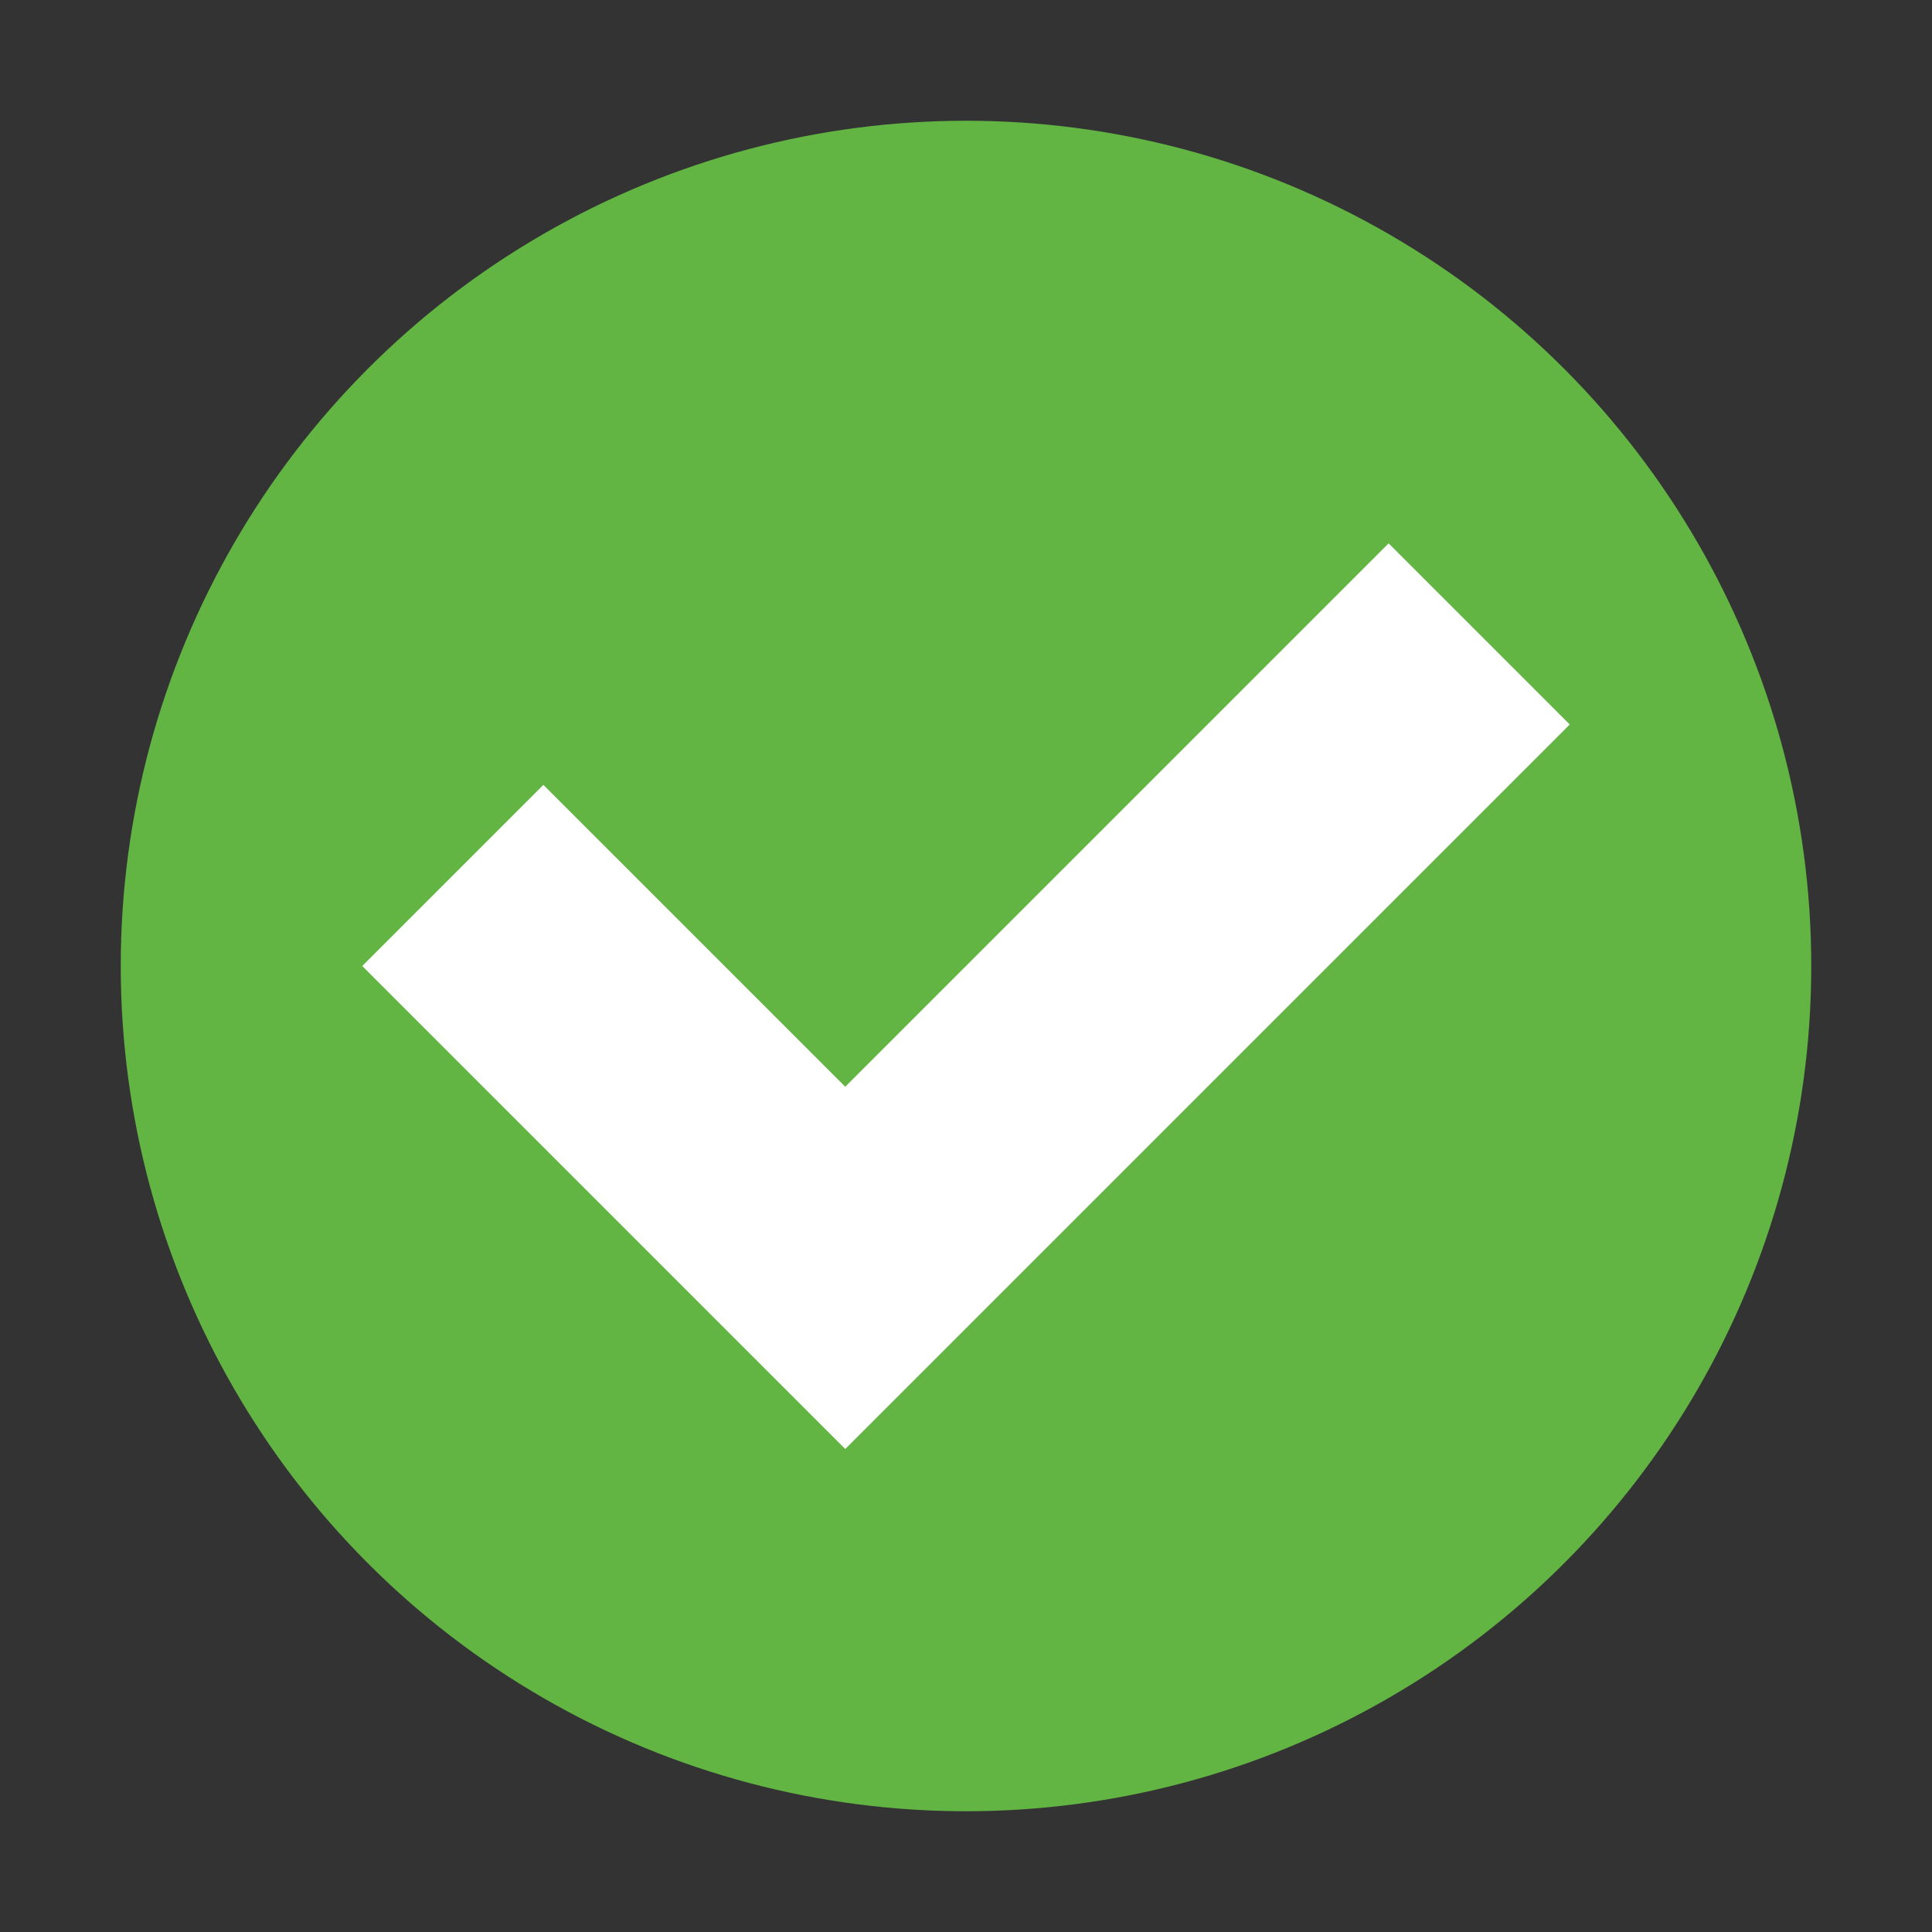 <svg xmlns="http://www.w3.org/2000/svg" width="16" height="16" viewBox="0 0 16 16">
  <rect x="0" y="0" width="16" height="16" fill="#333333" stroke="none"/>
  <g fill="none" fill-rule="evenodd">
    <circle cx="8" cy="8" r="7" fill="#62B543"/>
    <polygon fill="#FFF" points="4.5 6.5 7 9 11.5 4.5 13 6 7 12 3 8"/>
  </g>
</svg>
